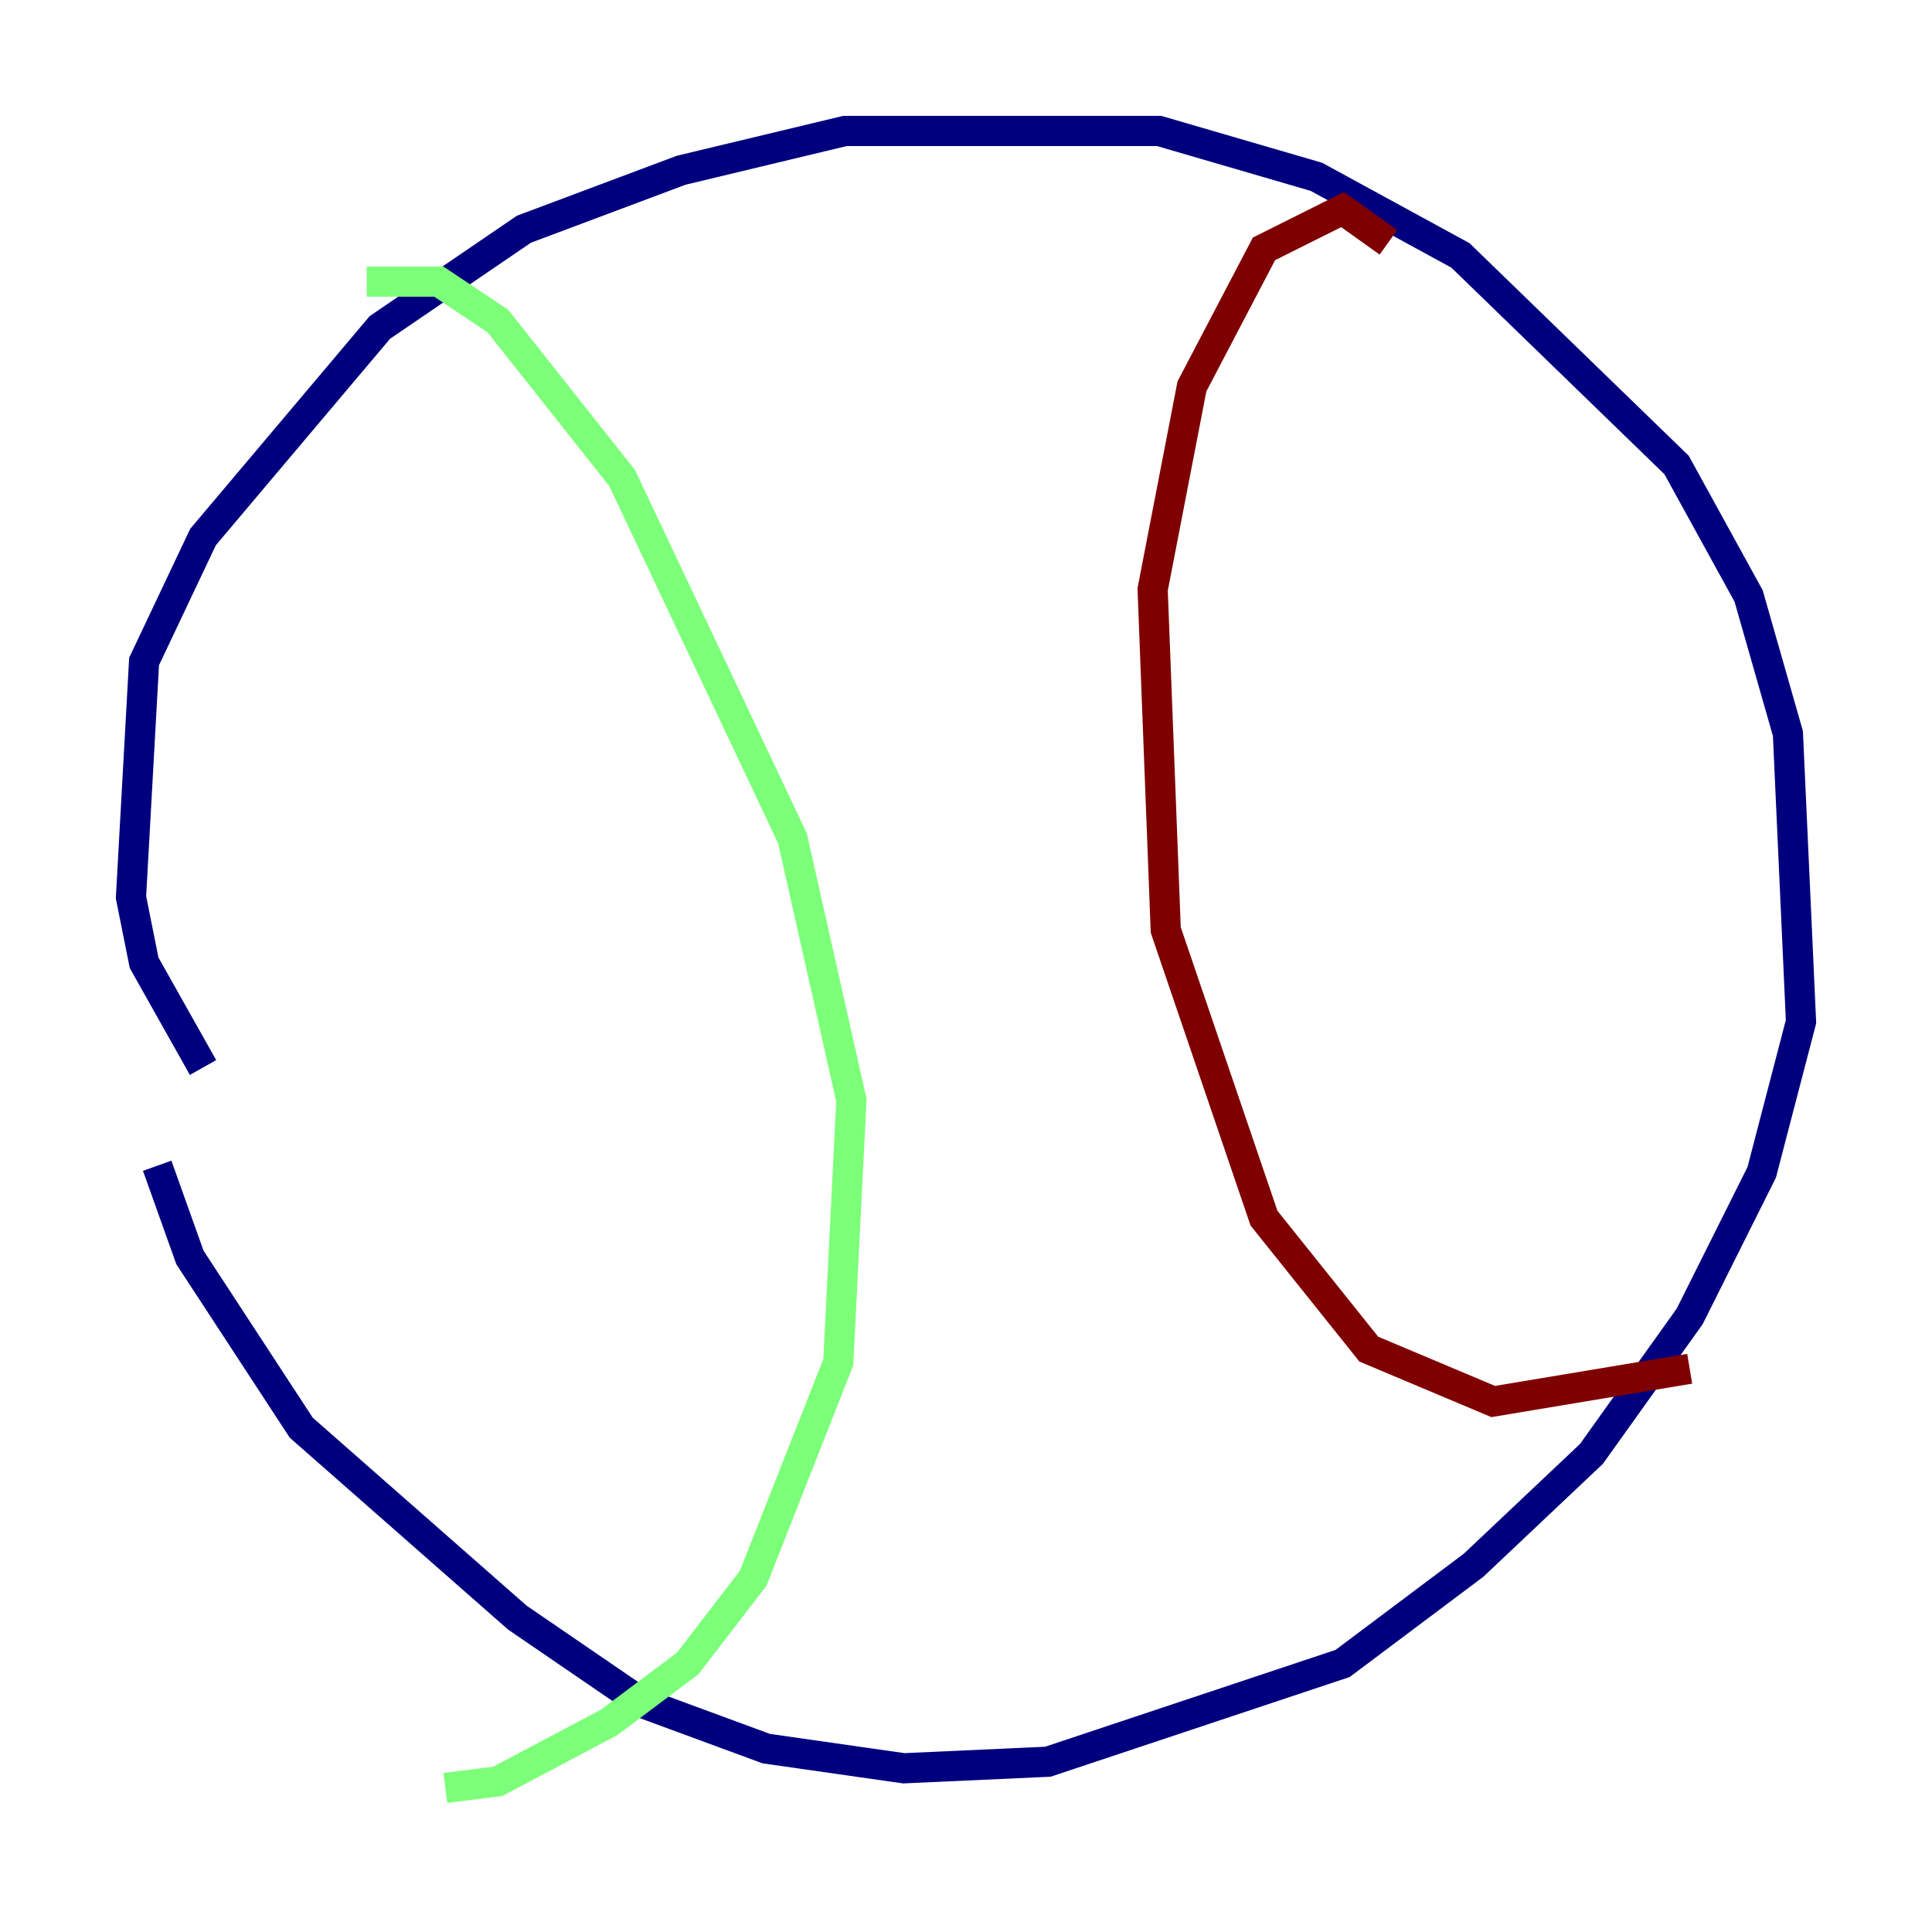 <?xml version="1.0" encoding="utf-8" ?>
<svg baseProfile="tiny" height="128" version="1.2" viewBox="0,0,128,128" width="128" xmlns="http://www.w3.org/2000/svg" xmlns:ev="http://www.w3.org/2001/xml-events" xmlns:xlink="http://www.w3.org/1999/xlink"><defs /><polyline fill="none" points="13.451,70.725 9.546,63.783 8.678,59.444 9.546,43.824 13.451,35.58 25.166,21.695 34.712,15.186 45.125,11.281 55.973,8.678 76.8,8.678 87.214,11.715 96.759,16.922 111.078,30.807 115.851,39.485 118.454,48.597 119.322,67.688 116.719,77.668 111.946,87.214 105.437,96.325 97.627,103.702 88.949,110.21 69.424,116.719 59.878,117.153 50.766,115.851 42.522,112.814 34.278,107.173 19.959,94.59 12.583,83.308 10.414,77.234" stroke="#00007f" stroke-width="2" /><polyline fill="none" points="24.298,18.658 29.071,18.658 32.976,21.261 41.22,31.675 52.502,55.539 56.407,72.895 55.539,90.251 49.898,104.57 45.559,110.21 40.352,114.115 32.976,118.02 29.505,118.454" stroke="#7cff79" stroke-width="2" /><polyline fill="none" points="91.986,16.054 88.949,13.885 83.742,16.488 78.969,25.6 76.366,39.051 77.234,61.614 83.742,80.705 90.685,89.383 98.929,92.854 111.946,90.685" stroke="#7f0000" stroke-width="2" /></svg>